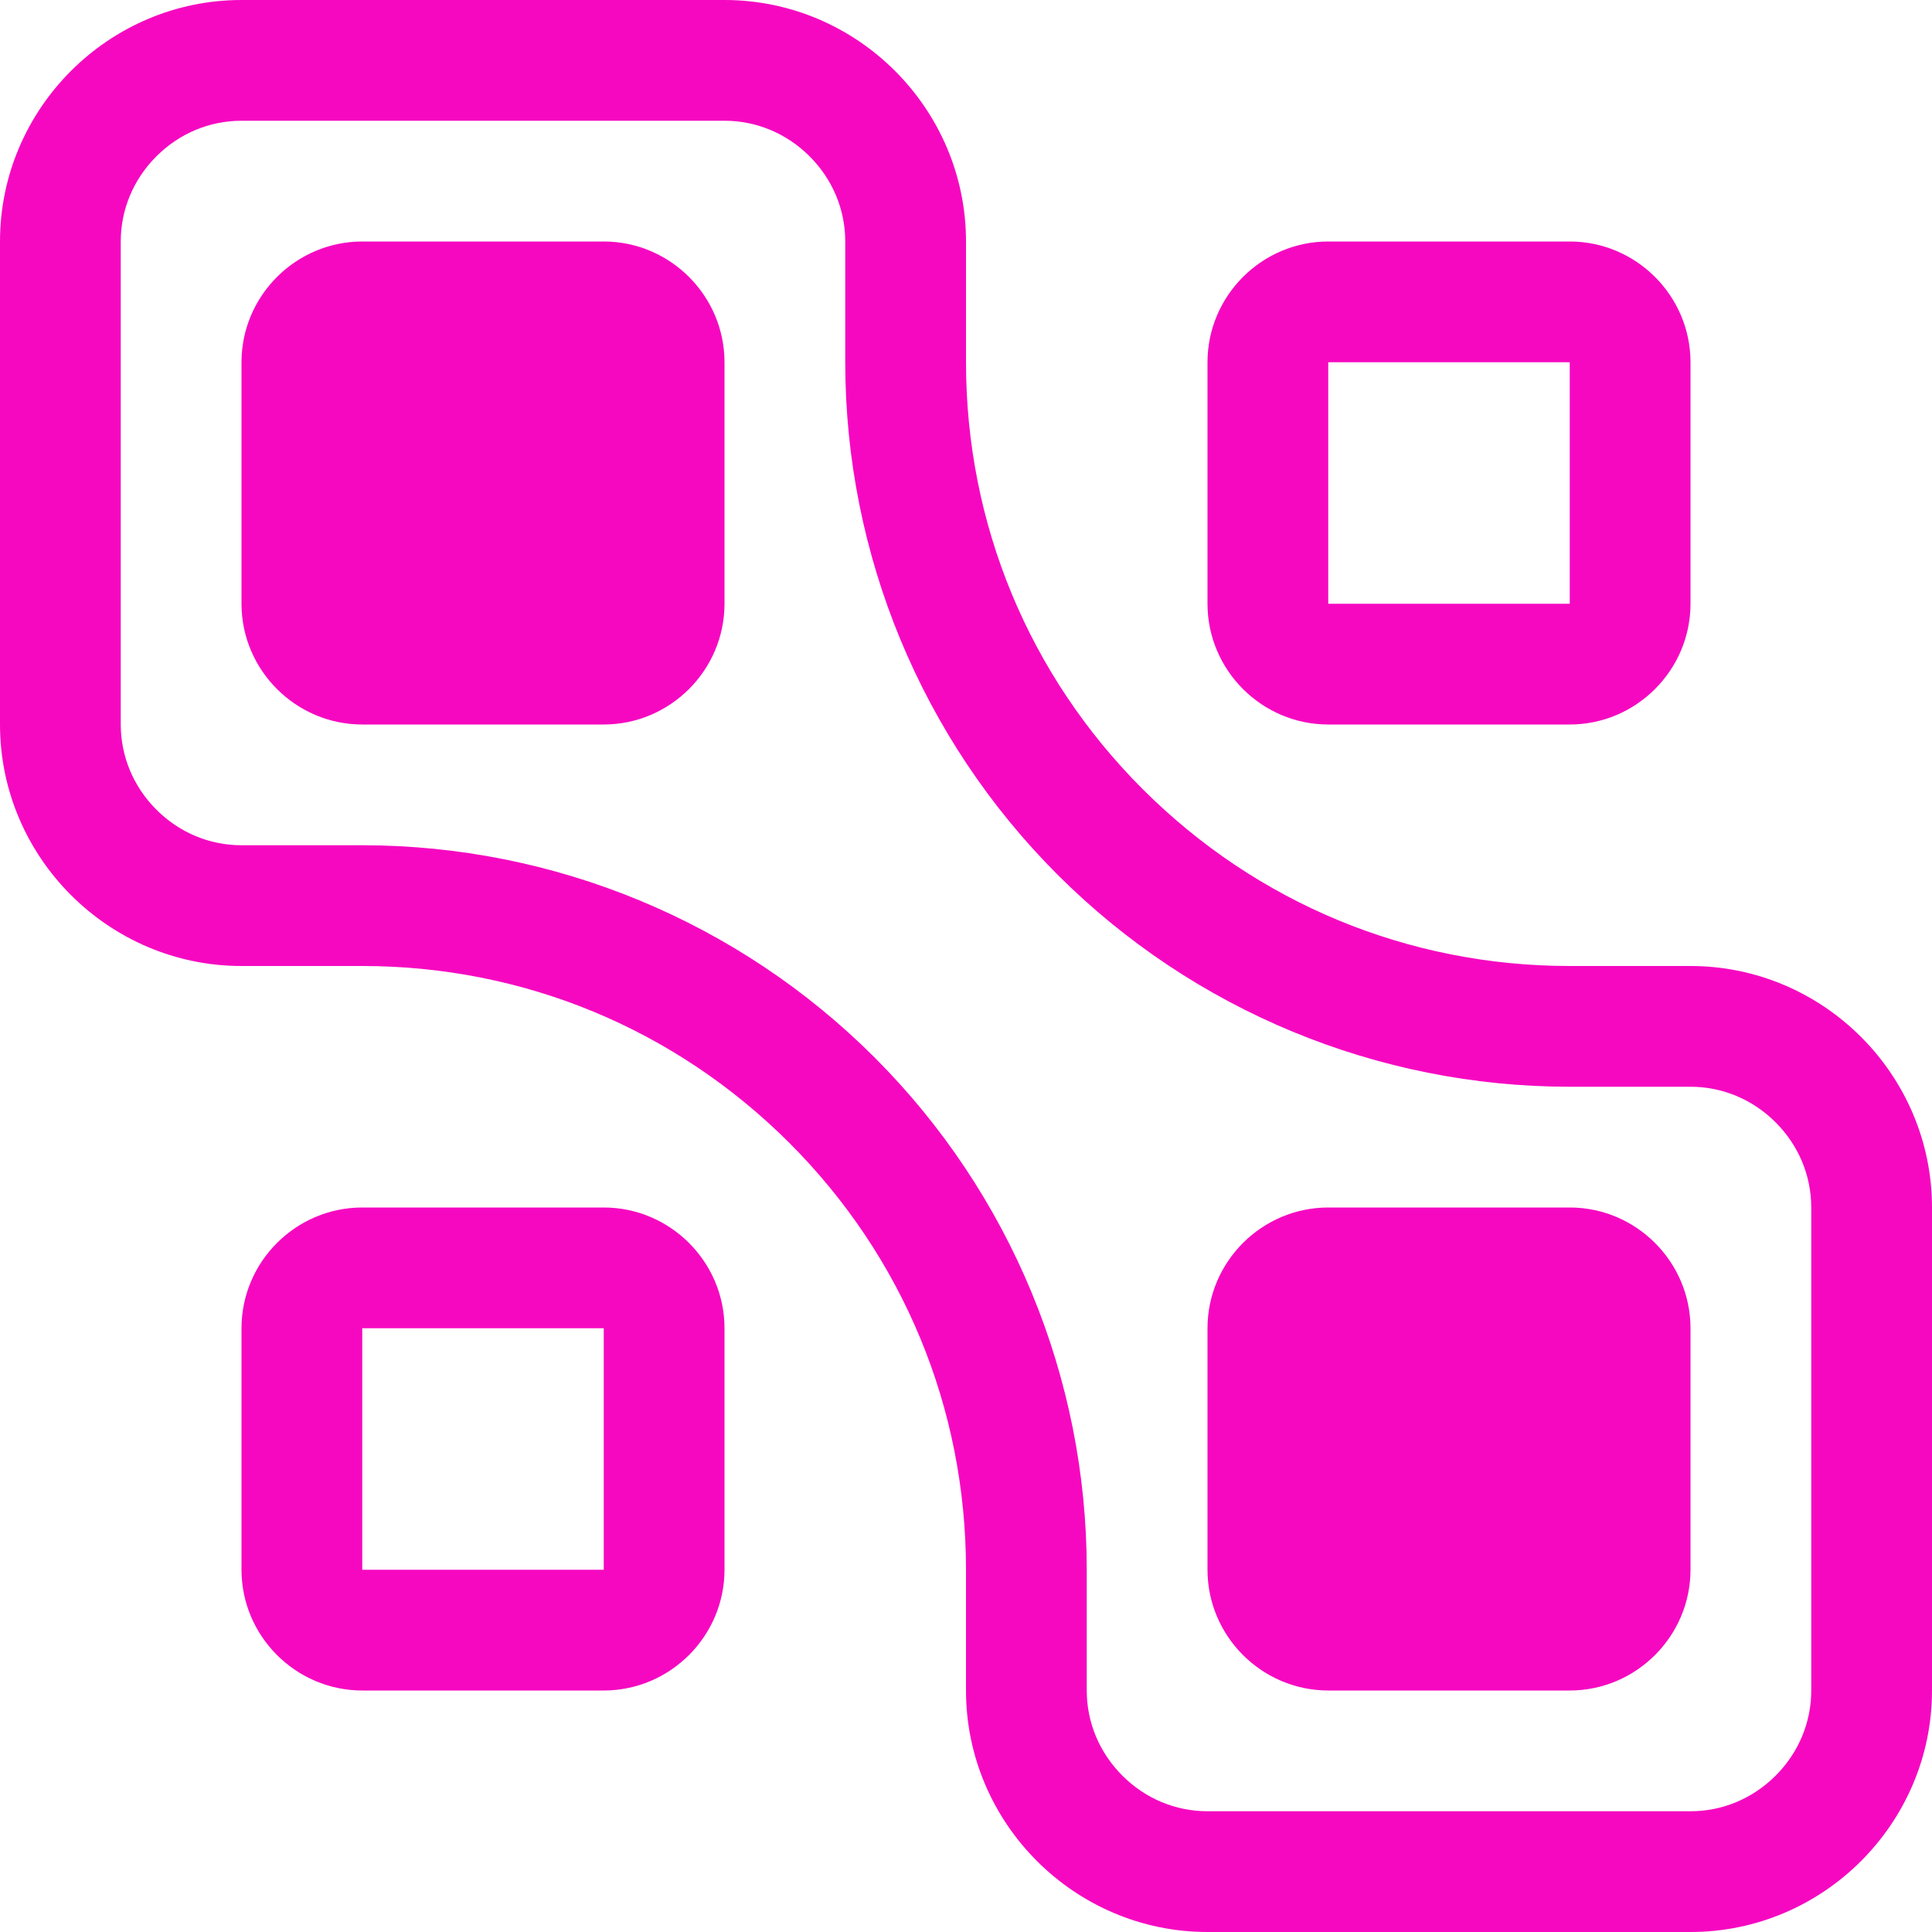 <svg width="30" height="30" viewBox="0 0 30 30" fill="none" xmlns="http://www.w3.org/2000/svg">
<g clip-path="url(#clip0_5_66)">
<path d="M9.375 3.75H5.625C4.594 3.75 3.75 4.594 3.75 5.625V9.375C3.75 10.406 4.594 11.25 5.625 11.25H9.375C10.406 11.25 11.25 10.406 11.25 9.375V5.625C11.25 4.594 10.406 3.75 9.375 3.75ZM20.625 11.25H24.375C25.406 11.25 26.25 10.406 26.25 9.375V5.625C26.25 4.594 25.406 3.75 24.375 3.75H20.625C19.594 3.75 18.75 4.594 18.75 5.625V9.375C18.75 10.406 19.594 11.25 20.625 11.25ZM20.625 5.625H24.375V9.375H20.625V5.625ZM9.375 18.75H5.625C4.594 18.75 3.75 19.594 3.75 20.625V24.375C3.75 25.406 4.594 26.25 5.625 26.25H9.375C10.406 26.25 11.25 25.406 11.25 24.375V20.625C11.25 19.594 10.406 18.75 9.375 18.75ZM9.375 24.375H5.625V20.625H9.375V24.375ZM24.375 18.75H20.625C19.594 18.75 18.75 19.594 18.75 20.625V24.375C18.75 25.406 19.594 26.25 20.625 26.25H24.375C25.406 26.25 26.25 25.406 26.25 24.375V20.625C26.25 19.594 25.406 18.75 24.375 18.75Z" fill="#F608C1"/>
<path d="M26.25 15H24.375C21.87 15 19.517 14.025 17.745 12.255C15.973 10.485 15 8.13 15 5.625V3.75C15 1.688 13.312 0 11.25 0H3.75C1.688 0 0 1.688 0 3.75V11.25C0 13.312 1.688 15 3.75 15H5.625C8.13 15 10.483 15.975 12.255 17.745C14.027 19.515 15 21.87 15 24.375V26.25C15 28.312 16.688 30 18.75 30H26.25C28.312 30 30 28.312 30 26.25V18.75C30 16.688 28.312 15 26.25 15ZM28.125 26.25C28.125 26.747 27.928 27.216 27.572 27.572C27.216 27.928 26.747 28.125 26.25 28.125H18.75C18.253 28.125 17.784 27.928 17.428 27.572C17.072 27.216 16.875 26.747 16.875 26.25V24.375C16.875 21.391 15.69 18.53 13.58 16.42C11.47 14.31 8.609 13.125 5.625 13.125H3.75C3.253 13.125 2.784 12.928 2.428 12.572C2.072 12.216 1.875 11.745 1.875 11.25V3.75C1.875 3.253 2.072 2.784 2.428 2.428C2.784 2.072 3.253 1.875 3.75 1.875H11.25C11.747 1.875 12.216 2.072 12.572 2.428C12.928 2.784 13.125 3.253 13.125 3.75V5.625C13.125 8.609 14.31 11.47 16.42 13.58C18.53 15.69 21.391 16.875 24.375 16.875H26.25C26.747 16.875 27.216 17.072 27.572 17.428C27.928 17.784 28.125 18.253 28.125 18.75V26.25Z" fill="#F608C1"/>
</g>
<defs>
<clipPath id="clip0_5_66">
<rect width="30" height="30" fill="white"/>
</clipPath>
</defs>
</svg>
